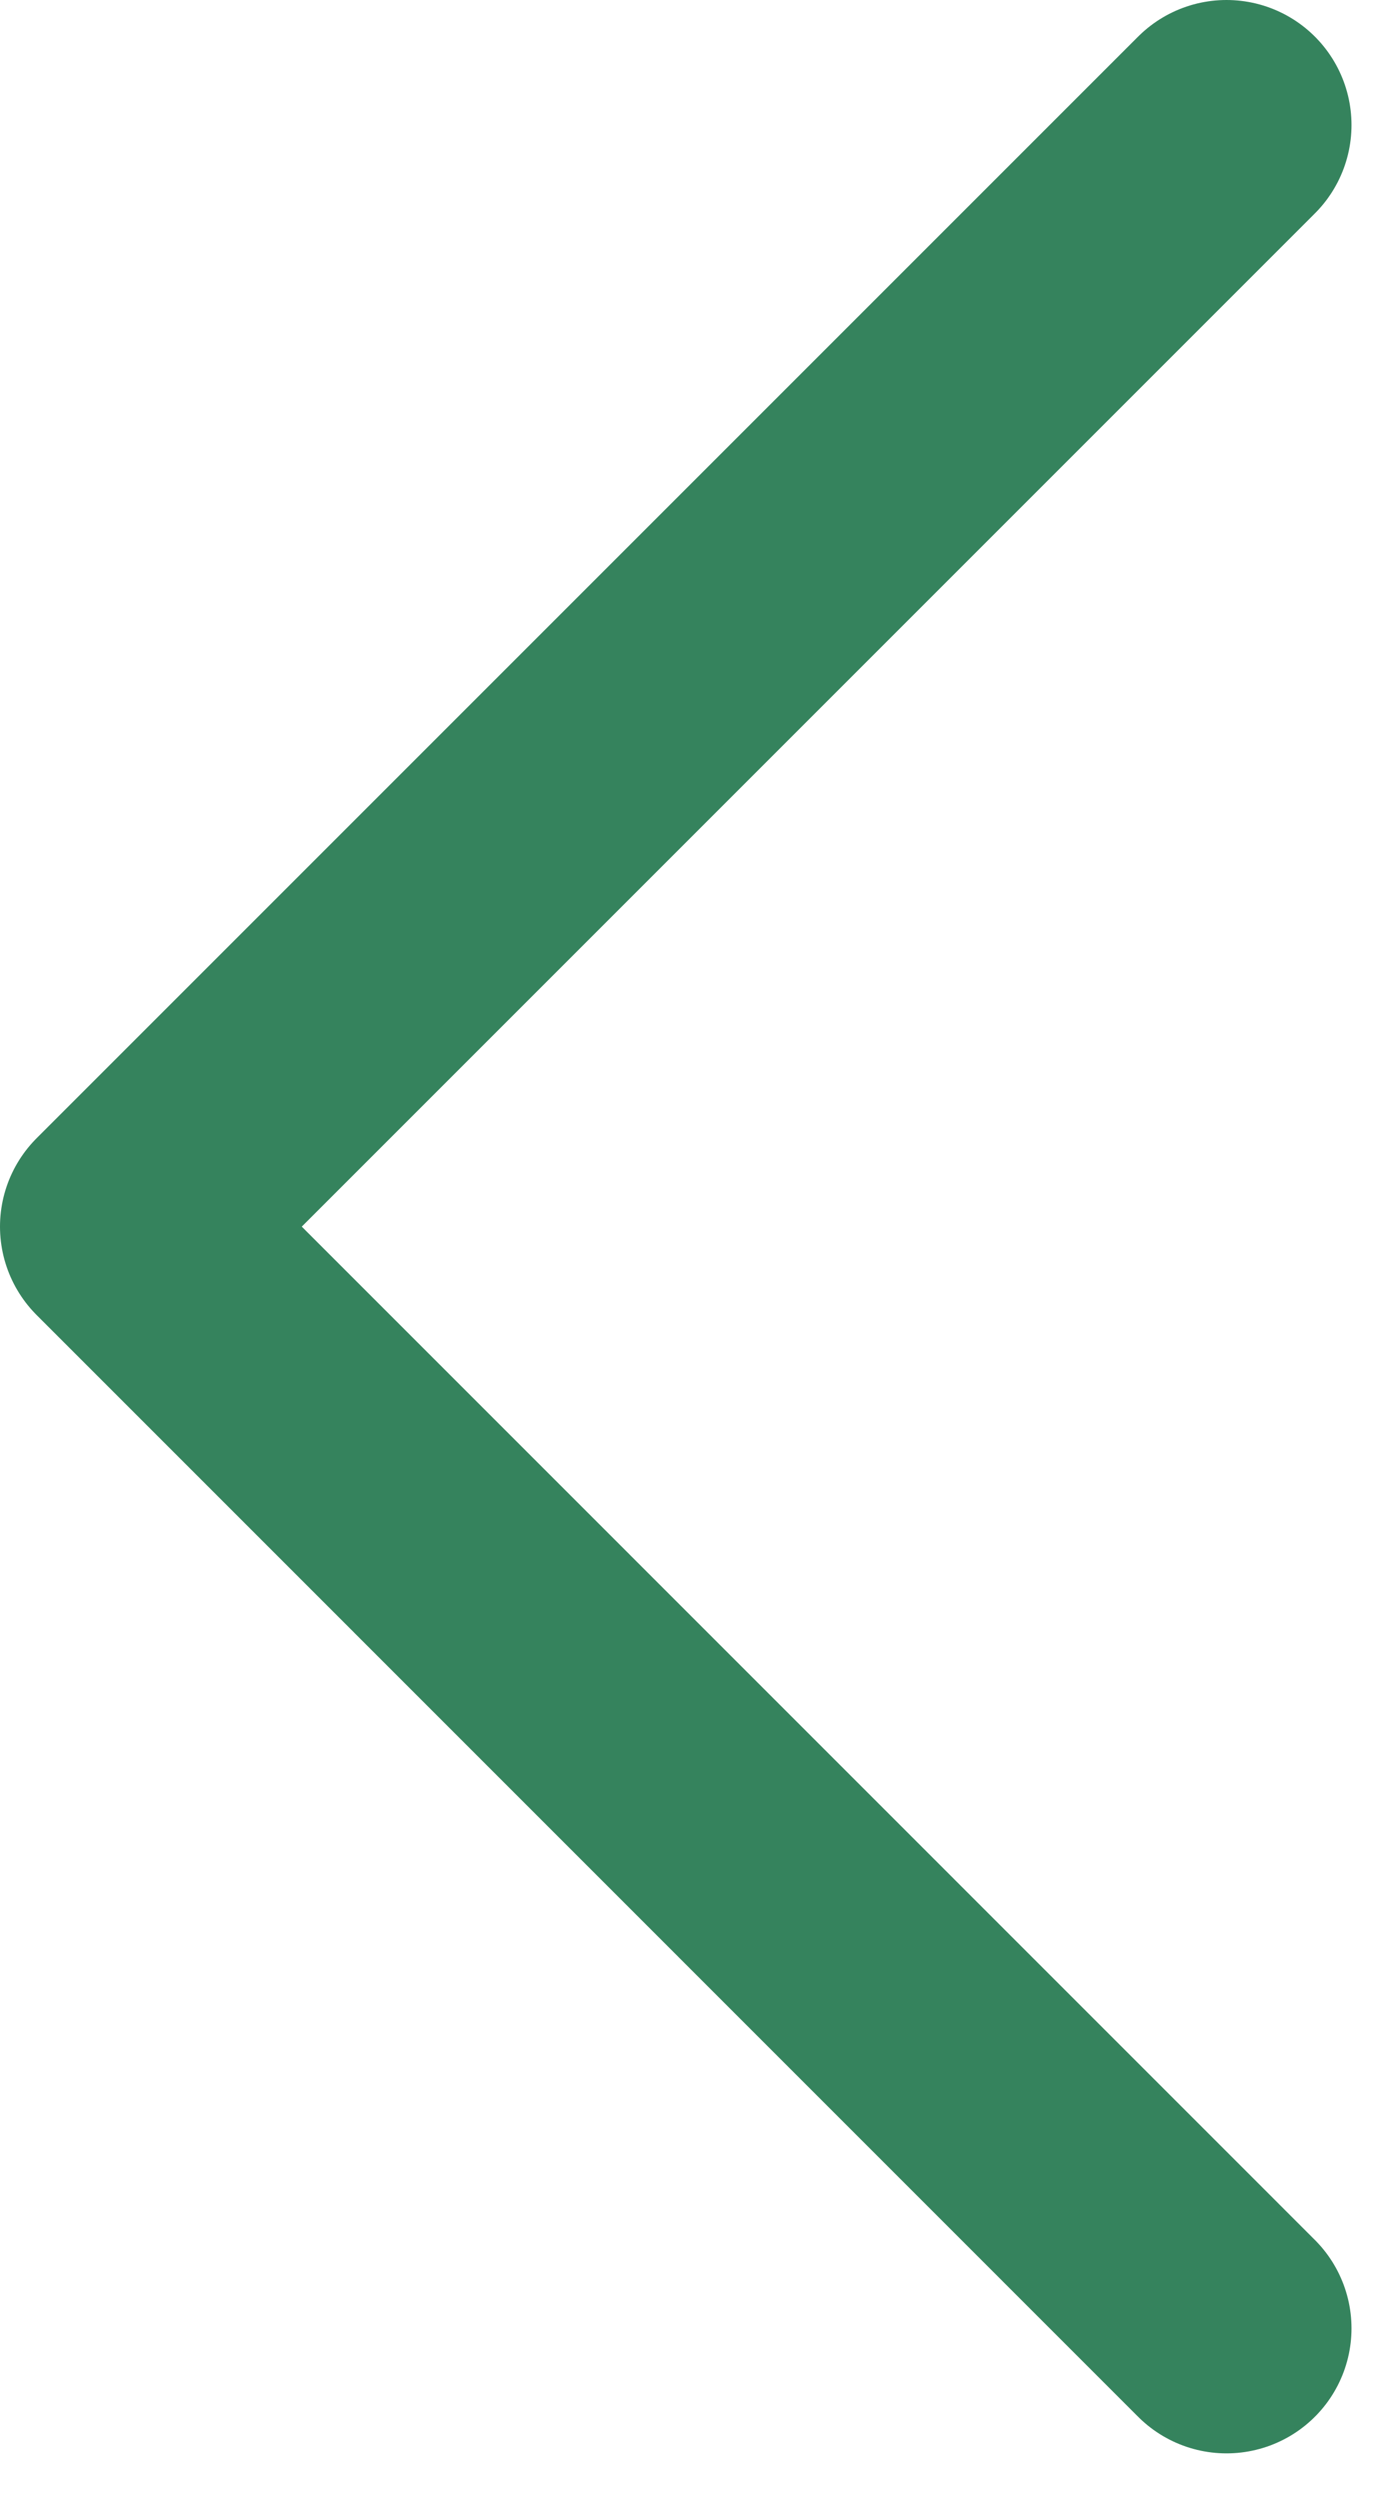 <svg width="11" height="20" viewBox="0 0 11 20" fill="none" xmlns="http://www.w3.org/2000/svg">
<path d="M9.812 1L1 9.812L9.812 18.625" stroke="#35835D" stroke-width="2" stroke-linecap="round" stroke-linejoin="round"/>
</svg>
